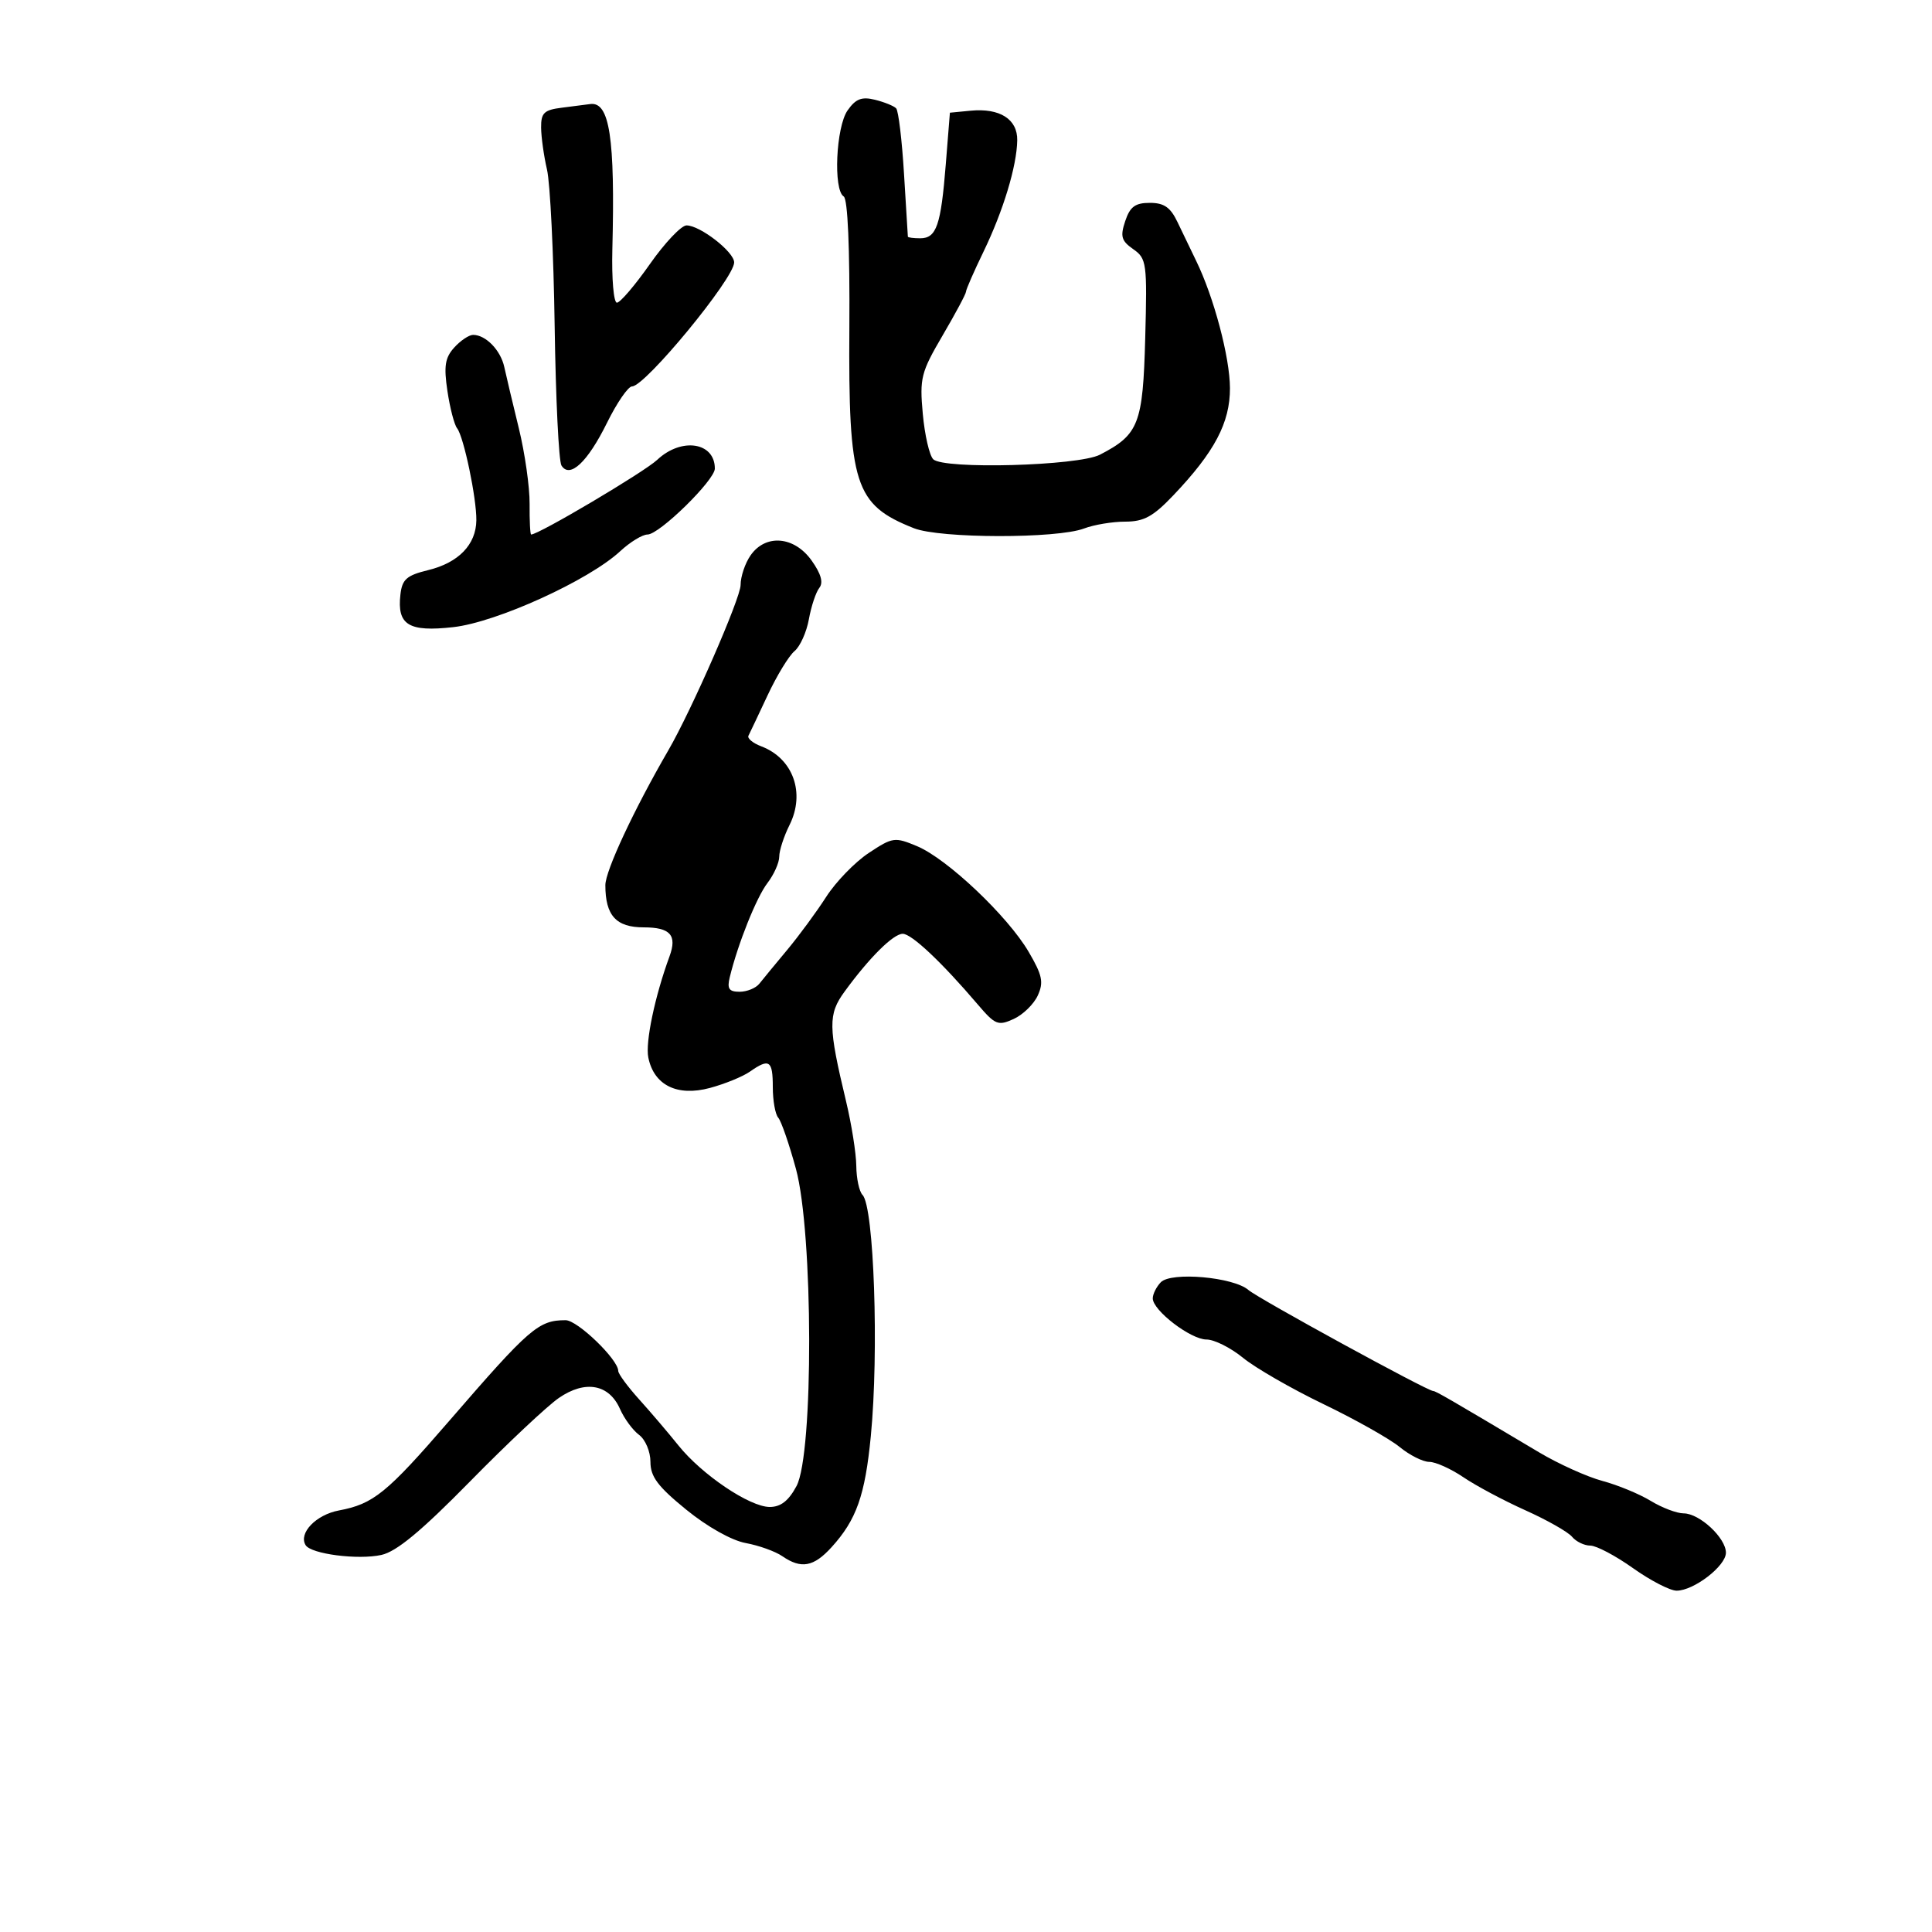 <svg xmlns="http://www.w3.org/2000/svg" width="300" height="300" viewBox="0 0 300 300" version="1.1">
  <defs/>
  <path d="M116.557,86.223 C118.899,82.879 123.337,83.26 126.025,87.035 C127.492,89.095 127.877,90.461 127.224,91.285 C126.694,91.953 125.965,94.142 125.604,96.15 C125.243,98.157 124.237,100.389 123.368,101.109 C122.5,101.83 120.622,104.913 119.195,107.96 C117.768,111.007 116.429,113.835 116.219,114.244 C116.009,114.653 116.905,115.394 118.21,115.89 C123.156,117.77 125.08,123.129 122.597,128.107 C121.718,129.867 121,132.077 121,133.019 C121,133.96 120.176,135.803 119.17,137.115 C117.464,139.337 114.575,146.557 113.314,151.75 C112.879,153.537 113.195,154 114.844,154 C115.986,154 117.366,153.437 117.91,152.75 C118.454,152.063 120.401,149.7 122.235,147.5 C124.069,145.3 126.796,141.591 128.294,139.259 C129.792,136.926 132.763,133.861 134.898,132.449 C138.613,129.99 138.933,129.945 142.4,131.394 C147.07,133.345 156.476,142.25 159.728,147.799 C161.855,151.428 162.084,152.521 161.147,154.578 C160.532,155.926 158.846,157.569 157.4,158.228 C154.981,159.33 154.533,159.148 151.818,155.963 C146.232,149.409 141.551,145 140.178,145 C138.713,145 134.999,148.688 131.154,153.962 C128.568,157.508 128.592,159.372 131.374,171 C132.23,174.575 132.946,179.097 132.965,181.05 C132.984,183.002 133.42,185.027 133.934,185.55 C135.716,187.363 136.491,209.924 135.221,223 C134.325,232.217 132.99,235.995 129.124,240.25 C126.345,243.309 124.406,243.662 121.473,241.642 C120.388,240.895 117.834,239.978 115.797,239.605 C113.609,239.205 109.823,237.078 106.547,234.409 C102.141,230.819 101,229.296 101,227.002 C101,225.401 100.213,223.531 99.235,222.807 C98.264,222.088 96.929,220.275 96.269,218.778 C94.571,214.928 90.875,214.261 86.792,217.065 C84.981,218.309 78.772,224.143 72.993,230.031 C65.421,237.743 61.573,240.935 59.221,241.451 C55.582,242.251 48.311,241.312 47.459,239.934 C46.314,238.081 49.062,235.211 52.619,234.544 C57.985,233.537 60.039,231.871 69.739,220.653 C82.247,206.19 83.622,205 87.831,205 C89.672,205 96,211.105 96,212.881 C96,213.328 97.463,215.315 99.25,217.297 C101.038,219.279 103.778,222.493 105.339,224.44 C108.996,228.998 116.418,234 119.524,234 C121.237,234 122.459,233.045 123.685,230.75 C126.352,225.76 126.286,191.385 123.592,181.5 C122.542,177.65 121.305,174.072 120.842,173.55 C120.379,173.027 120,170.89 120,168.8 C120,164.65 119.462,164.288 116.443,166.402 C115.343,167.173 112.55,168.313 110.238,168.936 C105.157,170.304 101.541,168.517 100.668,164.206 C100.19,161.842 101.687,154.705 103.963,148.5 C105.168,145.214 104.086,144 99.952,144 C95.666,144 94,142.166 94,137.446 C94,135.222 98.437,125.721 103.783,116.5 C107.405,110.251 115,92.876 115,90.838 C115,89.522 115.701,87.445 116.557,86.223 Z M131.613,17.142 C132.872,15.344 133.803,14.982 135.863,15.491 C137.313,15.849 138.793,16.447 139.152,16.821 C139.511,17.194 140.061,21.775 140.375,27 C140.688,32.225 140.957,36.612 140.973,36.75 C140.988,36.888 141.852,37 142.893,37 C145.416,37 146.105,35.004 146.862,25.5 L147.5,17.5 L150.704,17.19 C155.248,16.751 158.009,18.5 157.956,21.785 C157.891,25.796 155.781,32.76 152.711,39.096 C151.22,42.175 150,44.963 150,45.293 C150,45.623 148.368,48.677 146.373,52.081 C143.01,57.819 142.786,58.703 143.289,64.25 C143.587,67.54 144.317,70.717 144.91,71.31 C146.516,72.916 167.434,72.344 170.803,70.602 C176.834,67.483 177.472,65.841 177.829,52.51 C178.142,40.816 178.053,40.15 175.969,38.691 C174.122,37.397 173.928,36.716 174.724,34.329 C175.468,32.097 176.274,31.5 178.545,31.5 C180.76,31.5 181.752,32.192 182.848,34.5 C183.632,36.15 184.933,38.85 185.738,40.5 C188.489,46.133 190.974,55.494 190.987,60.27 C191.002,65.637 188.601,70.181 182.197,76.914 C179.057,80.215 177.62,81 174.72,81 C172.746,81 169.872,81.478 168.335,82.063 C164.14,83.658 145.962,83.629 141.907,82.021 C132.705,78.372 131.725,75.322 131.888,50.815 C131.969,38.507 131.64,30.896 131.009,30.506 C129.368,29.492 129.81,19.716 131.613,17.142 Z M180.25,199.107 C181.857,197.446 191.543,198.3 193.853,200.308 C195.394,201.647 221.646,216 222.554,216 C222.943,216 224.927,217.149 239,225.526 C242.025,227.326 246.444,229.32 248.82,229.957 C251.197,230.594 254.572,231.987 256.32,233.054 C258.069,234.12 260.371,234.994 261.436,234.996 C263.906,235.001 268,238.811 268,241.106 C268,243.164 263.016,247 260.342,247 C259.326,247 256.278,245.425 253.571,243.5 C250.863,241.575 247.882,240 246.946,240 C246.011,240 244.733,239.384 244.108,238.63 C243.483,237.877 240.227,236.029 236.873,234.523 C233.519,233.018 229.187,230.71 227.248,229.393 C225.308,228.077 222.918,227 221.937,227 C220.956,227 218.881,225.957 217.327,224.683 C215.772,223.408 210.45,220.414 205.5,218.028 C200.55,215.643 194.935,212.411 193.022,210.846 C191.109,209.281 188.556,208 187.349,208 C184.896,208 179,203.488 179,201.611 C179,200.945 179.563,199.818 180.25,199.107 Z M70.536,53.961 C71.511,52.882 72.829,52 73.464,52 C75.433,52 77.743,54.385 78.308,57 C78.605,58.375 79.62,62.65 80.563,66.5 C81.505,70.35 82.259,75.638 82.237,78.25 C82.216,80.862 82.324,83 82.477,83 C83.66,83 100.037,73.297 102.055,71.401 C105.812,67.87 111,68.657 111,72.758 C111,74.56 102.386,83 100.546,83 C99.752,83 97.847,84.164 96.311,85.587 C91.421,90.12 77.127,96.625 70.4,97.38 C63.439,98.162 61.634,97.049 62.178,92.31 C62.448,89.953 63.145,89.343 66.5,88.524 C71.203,87.377 73.92,84.565 73.967,80.799 C74.009,77.357 72.013,67.813 70.977,66.5 C70.542,65.95 69.866,63.345 69.474,60.711 C68.899,56.845 69.103,55.543 70.536,53.961 Z M87.25,16.723 C89.037,16.502 91.007,16.248 91.628,16.16 C94.66,15.73 95.525,21.383 95.085,38.75 C94.971,43.288 95.289,47 95.793,47 C96.298,47 98.604,44.3 100.919,41 C103.234,37.7 105.792,35 106.604,35 C108.706,35 114,39.114 114,40.748 C114,43.225 100.186,60 98.146,60 C97.54,60 95.79,62.542 94.258,65.65 C91.241,71.767 88.478,74.357 87.183,72.283 C86.765,71.614 86.29,61.868 86.127,50.626 C85.964,39.384 85.43,28.457 84.94,26.343 C84.449,24.229 84.037,21.291 84.024,19.813 C84.004,17.525 84.482,17.067 87.25,16.723 Z"/>
</svg>

